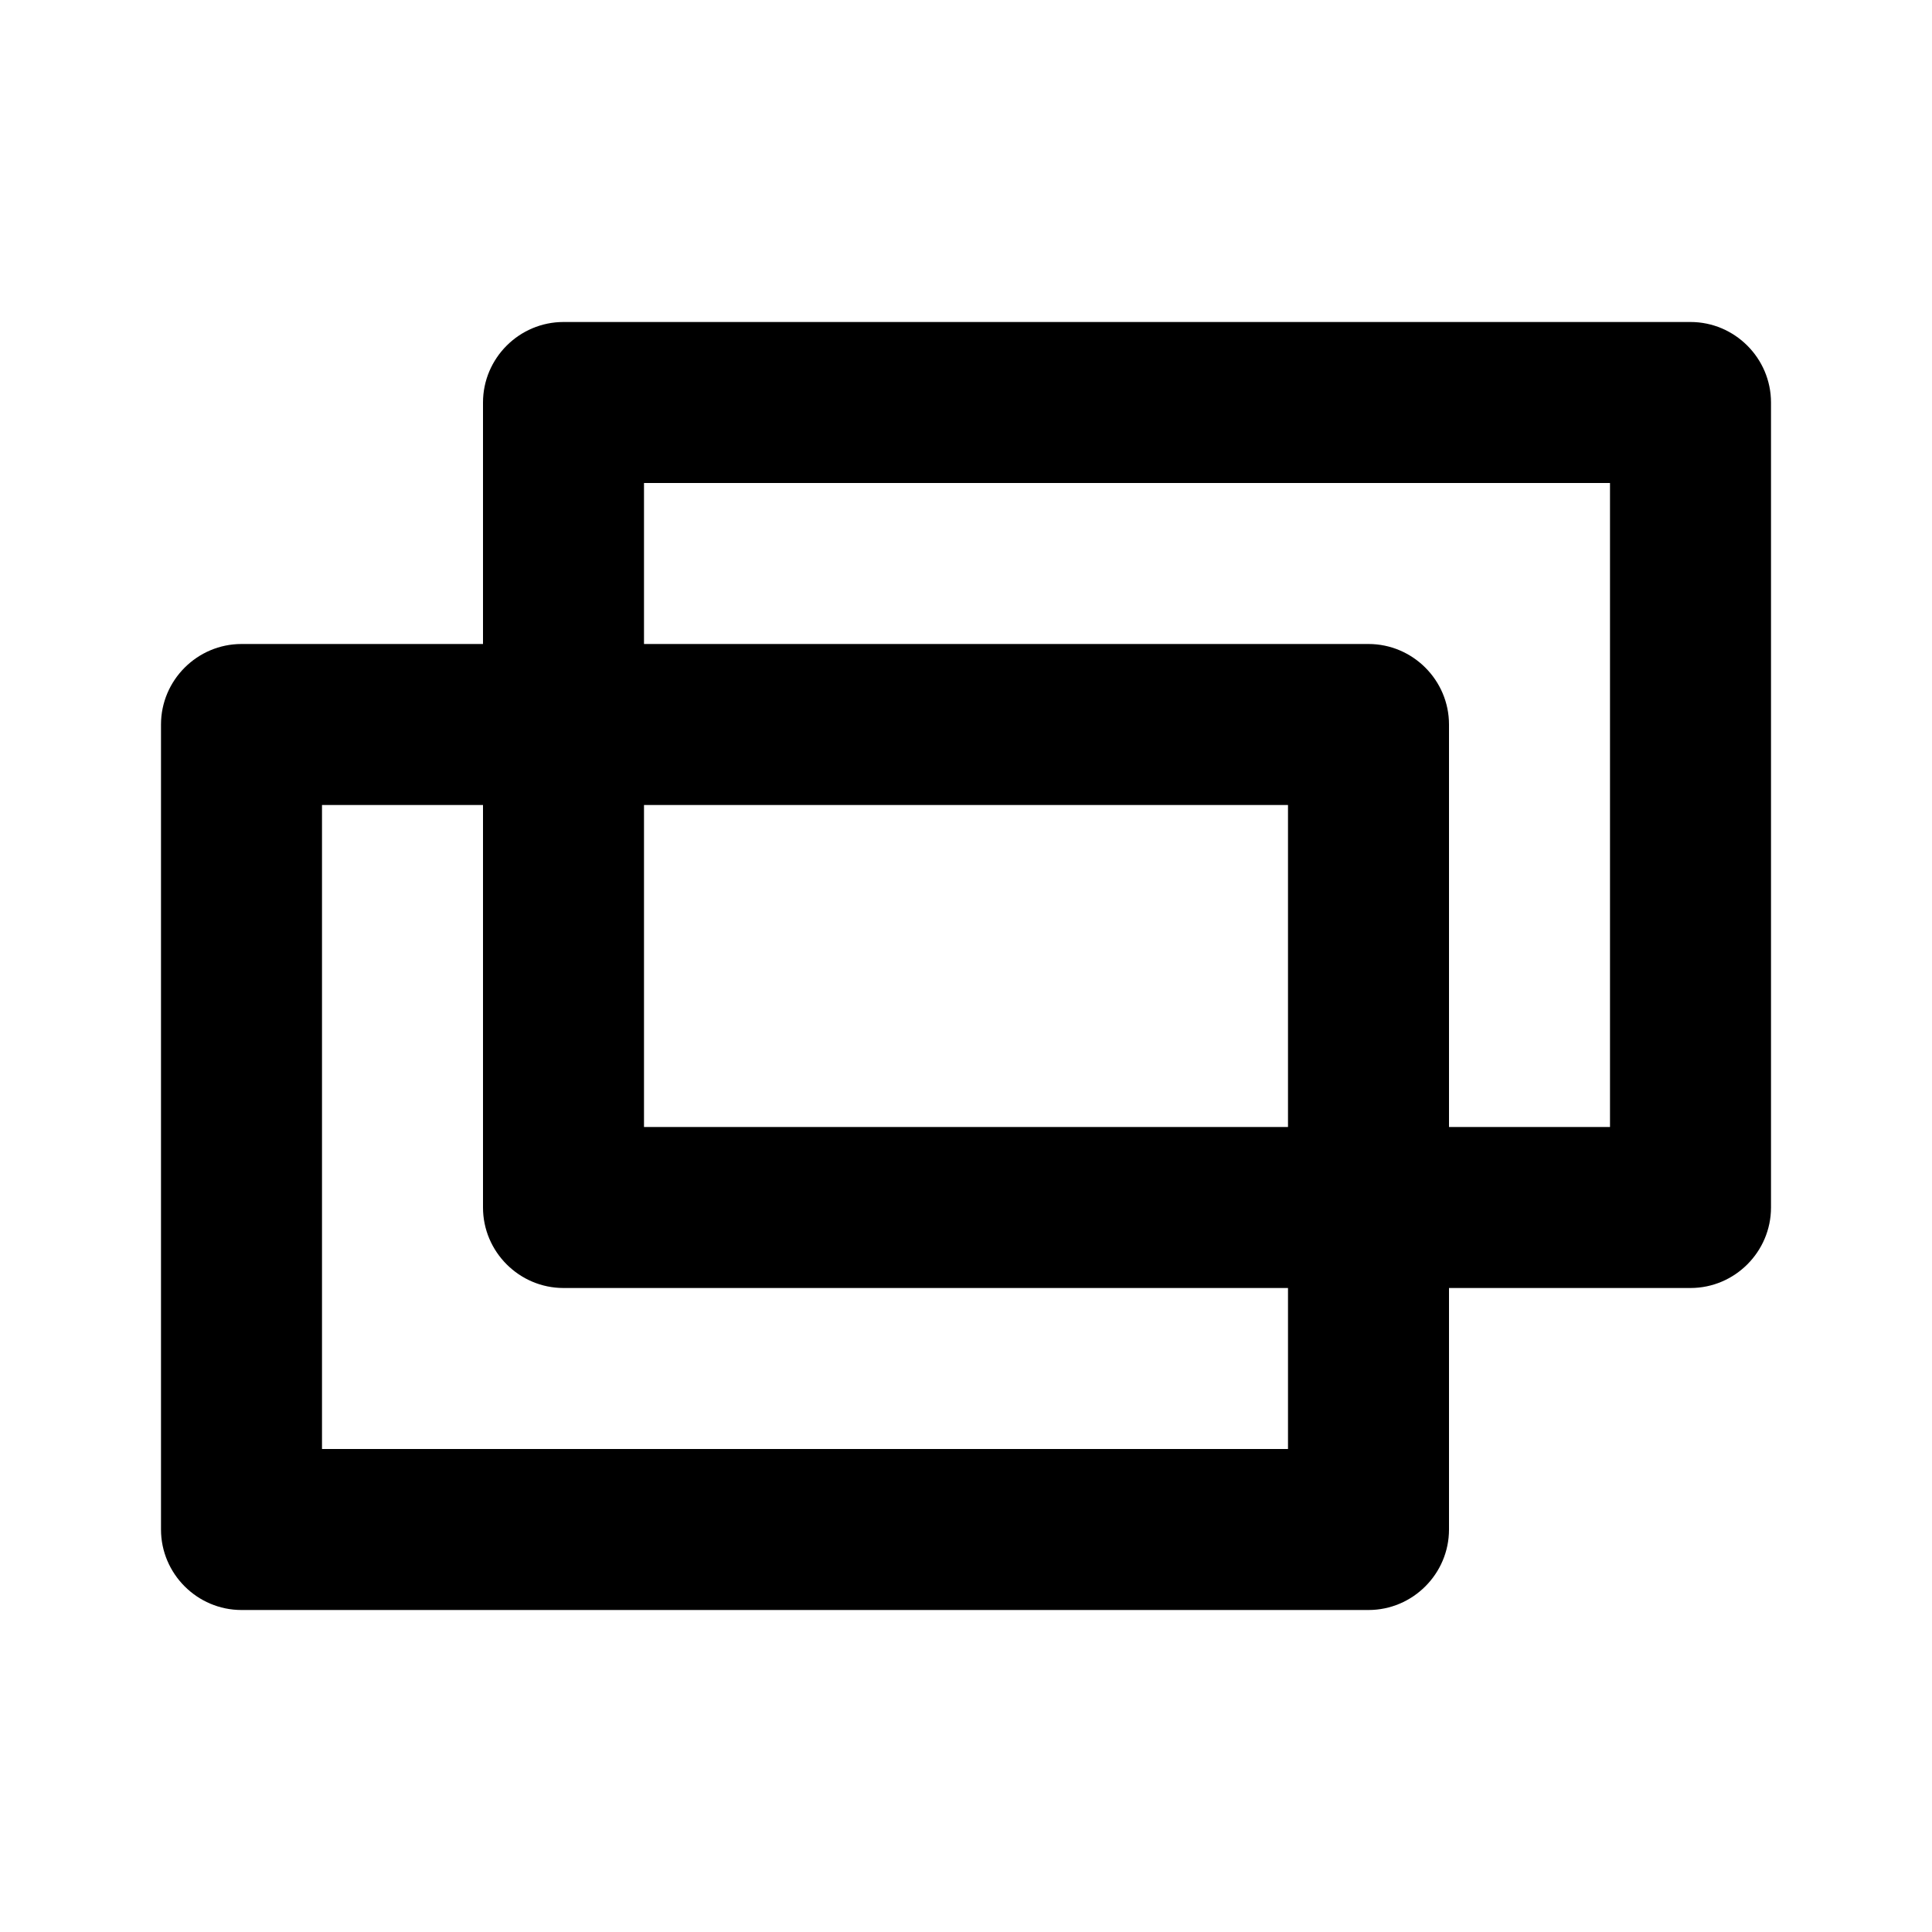 <svg version="1.1" id="Ebene_1" xmlns="http://www.w3.org/2000/svg" x="0" y="0" viewBox="0 0 192 192" xml:space="preserve"><path fill="none" d="M0 0h192v192H0z"/><path d="M168 32H56c-4.4 0-8 3.6-8 8v24H24c-4.4 0-8 3.6-8 8v80c0 4.4 3.6 8 8 8h112c4.4 0 8-3.6 8-8v-24h24c4.4 0 8-3.6 8-8V40c0-4.4-3.6-8-8-8zm-40 112H32V80h16v40c0 4.4 3.6 8 8 8h72v16zm0-32H64V80h64v32zm32 0h-16V72c0-4.4-3.6-8-8-8H64V48h96v64z"/></svg>